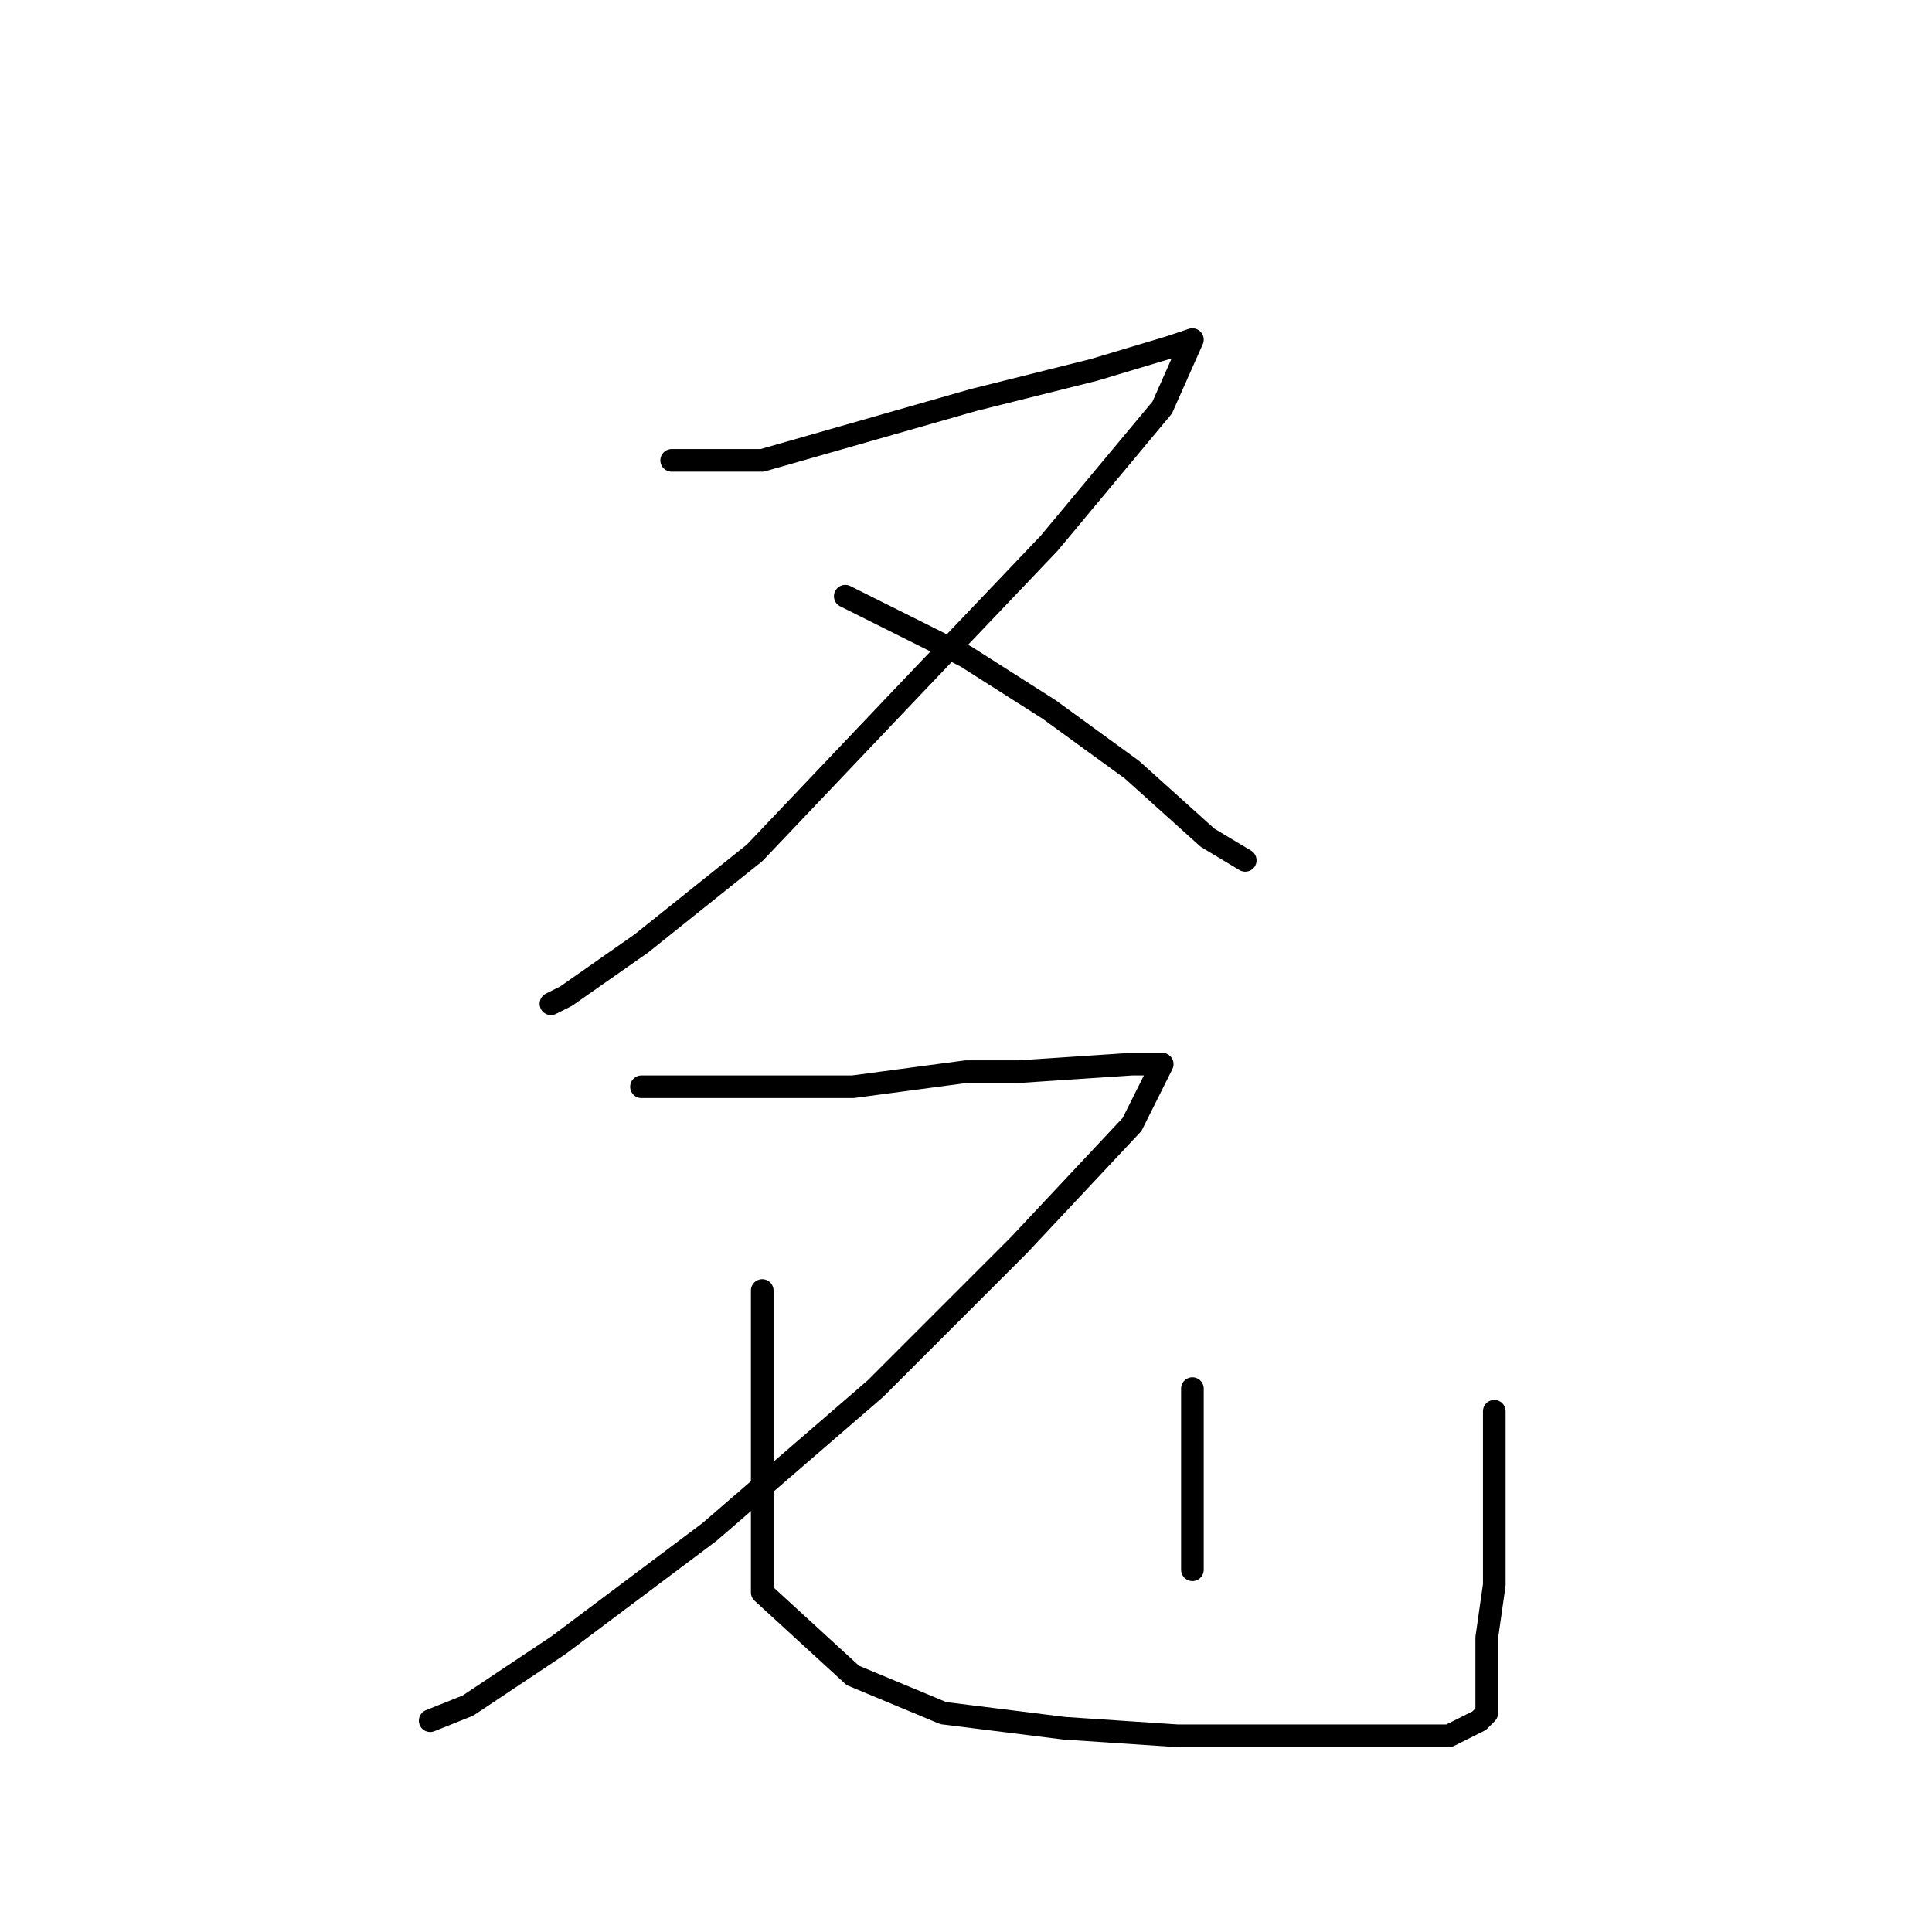 <?xml version="1.0" standalone="no"?>
    <svg width="256" height="256" xmlns="http://www.w3.org/2000/svg" version="1.1">
    <polyline stroke="black" stroke-width="3" stroke-linecap="round" fill="transparent" stroke-linejoin="round" points="89 61 95 61 101 61 129 53 145 49 155 46 158 45 154 54 139 72 119 93 100 113 85 125 75 132 73 133 73 133 " />
        <polyline stroke="black" stroke-width="3" stroke-linecap="round" fill="transparent" stroke-linejoin="round" points="112 79 120 83 128 87 139 94 150 102 160 111 165 114 165 114 " />
        <polyline stroke="black" stroke-width="3" stroke-linecap="round" fill="transparent" stroke-linejoin="round" points="85 144 92 144 99 144 113 144 128 142 135 142 150 141 154 141 150 149 135 165 116 184 94 203 74 218 62 226 57 228 57 228 " />
        <polyline stroke="black" stroke-width="3" stroke-linecap="round" fill="transparent" stroke-linejoin="round" points="101 171 101 177 101 183 101 189 101 207 101 211 113 222 125 227 141 229 156 230 171 230 183 230 192 230 196 228 197 227 197 224 197 217 198 210 198 201 198 194 198 189 198 187 198 187 " />
        <polyline stroke="black" stroke-width="3" stroke-linecap="round" fill="transparent" stroke-linejoin="round" points="158 184 158 189 158 194 158 201 158 208 158 208 " />
        </svg>
